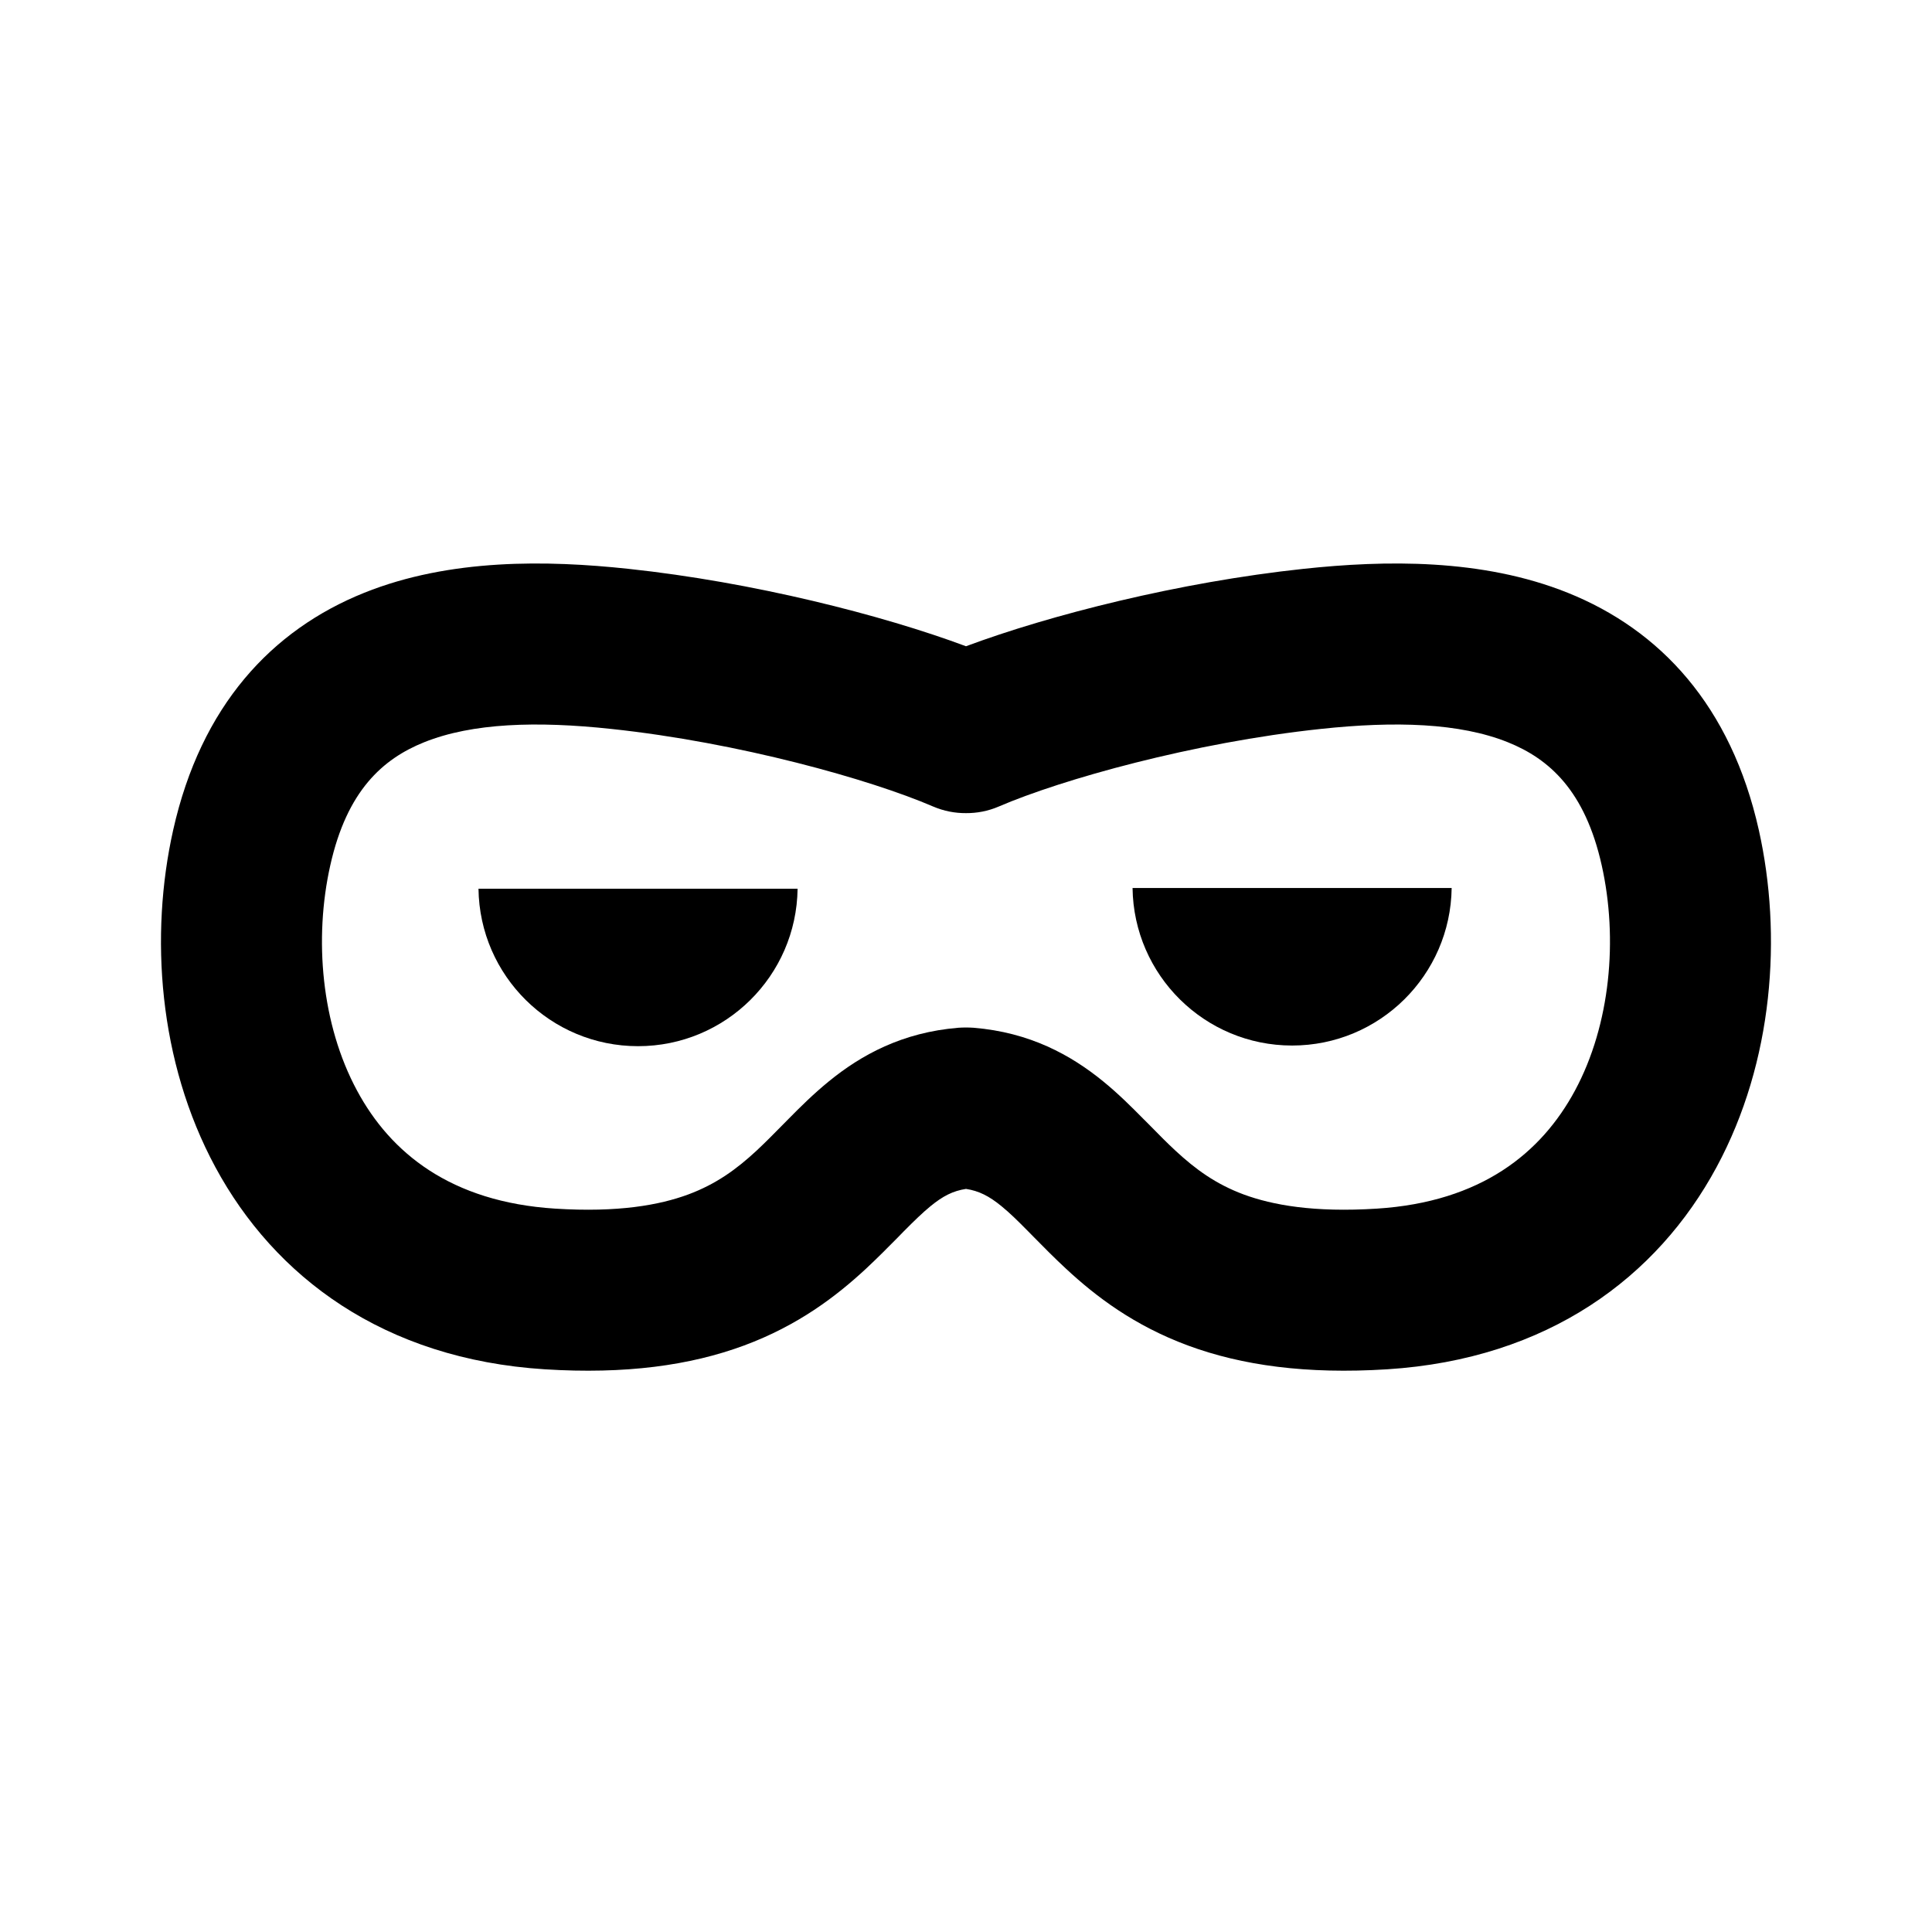 <svg width="24" height="24" viewBox="0 0 24 24" fill="none" xmlns="http://www.w3.org/2000/svg">
<path d="M5.944 11.04C5.958 12.123 6.84 12.996 7.926 12.996C9.012 12.996 9.894 12.123 9.908 11.04H5.944Z" fill="black"/>
<path d="M16.051 12.988C14.965 12.988 14.083 12.114 14.069 11.031H18.033C18.019 12.114 17.137 12.988 16.051 12.988Z" fill="black"/>
<path fill-rule="evenodd" clip-rule="evenodd" d="M7.804 7.066C6.799 6.959 5.592 6.935 4.524 7.364C3.375 7.826 2.497 8.767 2.151 10.312C1.859 11.616 1.967 13.186 2.675 14.498C3.411 15.862 4.766 16.883 6.768 17.01C7.771 17.073 8.573 16.962 9.241 16.715C9.914 16.466 10.388 16.103 10.757 15.761C10.902 15.626 11.039 15.487 11.154 15.371L11.221 15.302C11.357 15.165 11.46 15.065 11.56 14.983C11.712 14.859 11.836 14.794 12 14.769C12.163 14.794 12.288 14.859 12.44 14.983C12.54 15.064 12.643 15.165 12.778 15.302L12.846 15.371C12.96 15.487 13.097 15.626 13.243 15.761C13.611 16.103 14.086 16.466 14.759 16.715C15.427 16.962 16.229 17.073 17.231 17.01C19.234 16.883 20.589 15.862 21.324 14.498C22.032 13.186 22.14 11.616 21.849 10.312C21.503 8.767 20.625 7.826 19.476 7.364C18.408 6.935 17.201 6.959 16.195 7.066C14.646 7.231 13.037 7.641 12 8.028C10.963 7.641 9.353 7.231 7.804 7.066ZM12 10.101C11.864 10.102 11.726 10.076 11.592 10.019C10.811 9.682 9.175 9.223 7.593 9.055C6.67 8.956 5.868 8.98 5.27 9.22C4.754 9.427 4.31 9.823 4.103 10.749C3.898 11.662 3.992 12.727 4.436 13.549C4.851 14.32 5.597 14.931 6.895 15.014C7.681 15.064 8.194 14.969 8.547 14.839C8.895 14.71 9.149 14.525 9.398 14.294C9.505 14.194 9.603 14.095 9.716 13.98L9.798 13.897C9.938 13.755 10.106 13.588 10.295 13.434C10.698 13.105 11.208 12.824 11.907 12.767C11.938 12.765 11.969 12.764 12 12.764C12.03 12.764 12.061 12.765 12.092 12.767C12.792 12.824 13.302 13.105 13.705 13.434C13.894 13.588 14.061 13.755 14.201 13.897L14.284 13.98C14.397 14.095 14.494 14.194 14.602 14.294C14.851 14.525 15.104 14.71 15.452 14.839C15.806 14.969 16.319 15.064 17.105 15.014C18.403 14.931 19.148 14.32 19.564 13.549C20.007 12.727 20.101 11.662 19.897 10.749C19.69 9.823 19.246 9.427 18.73 9.22C18.132 8.98 17.33 8.956 16.407 9.055C14.825 9.223 13.189 9.682 12.407 10.019C12.274 10.076 12.136 10.102 12 10.101Z" fill="black"/>
</svg>
